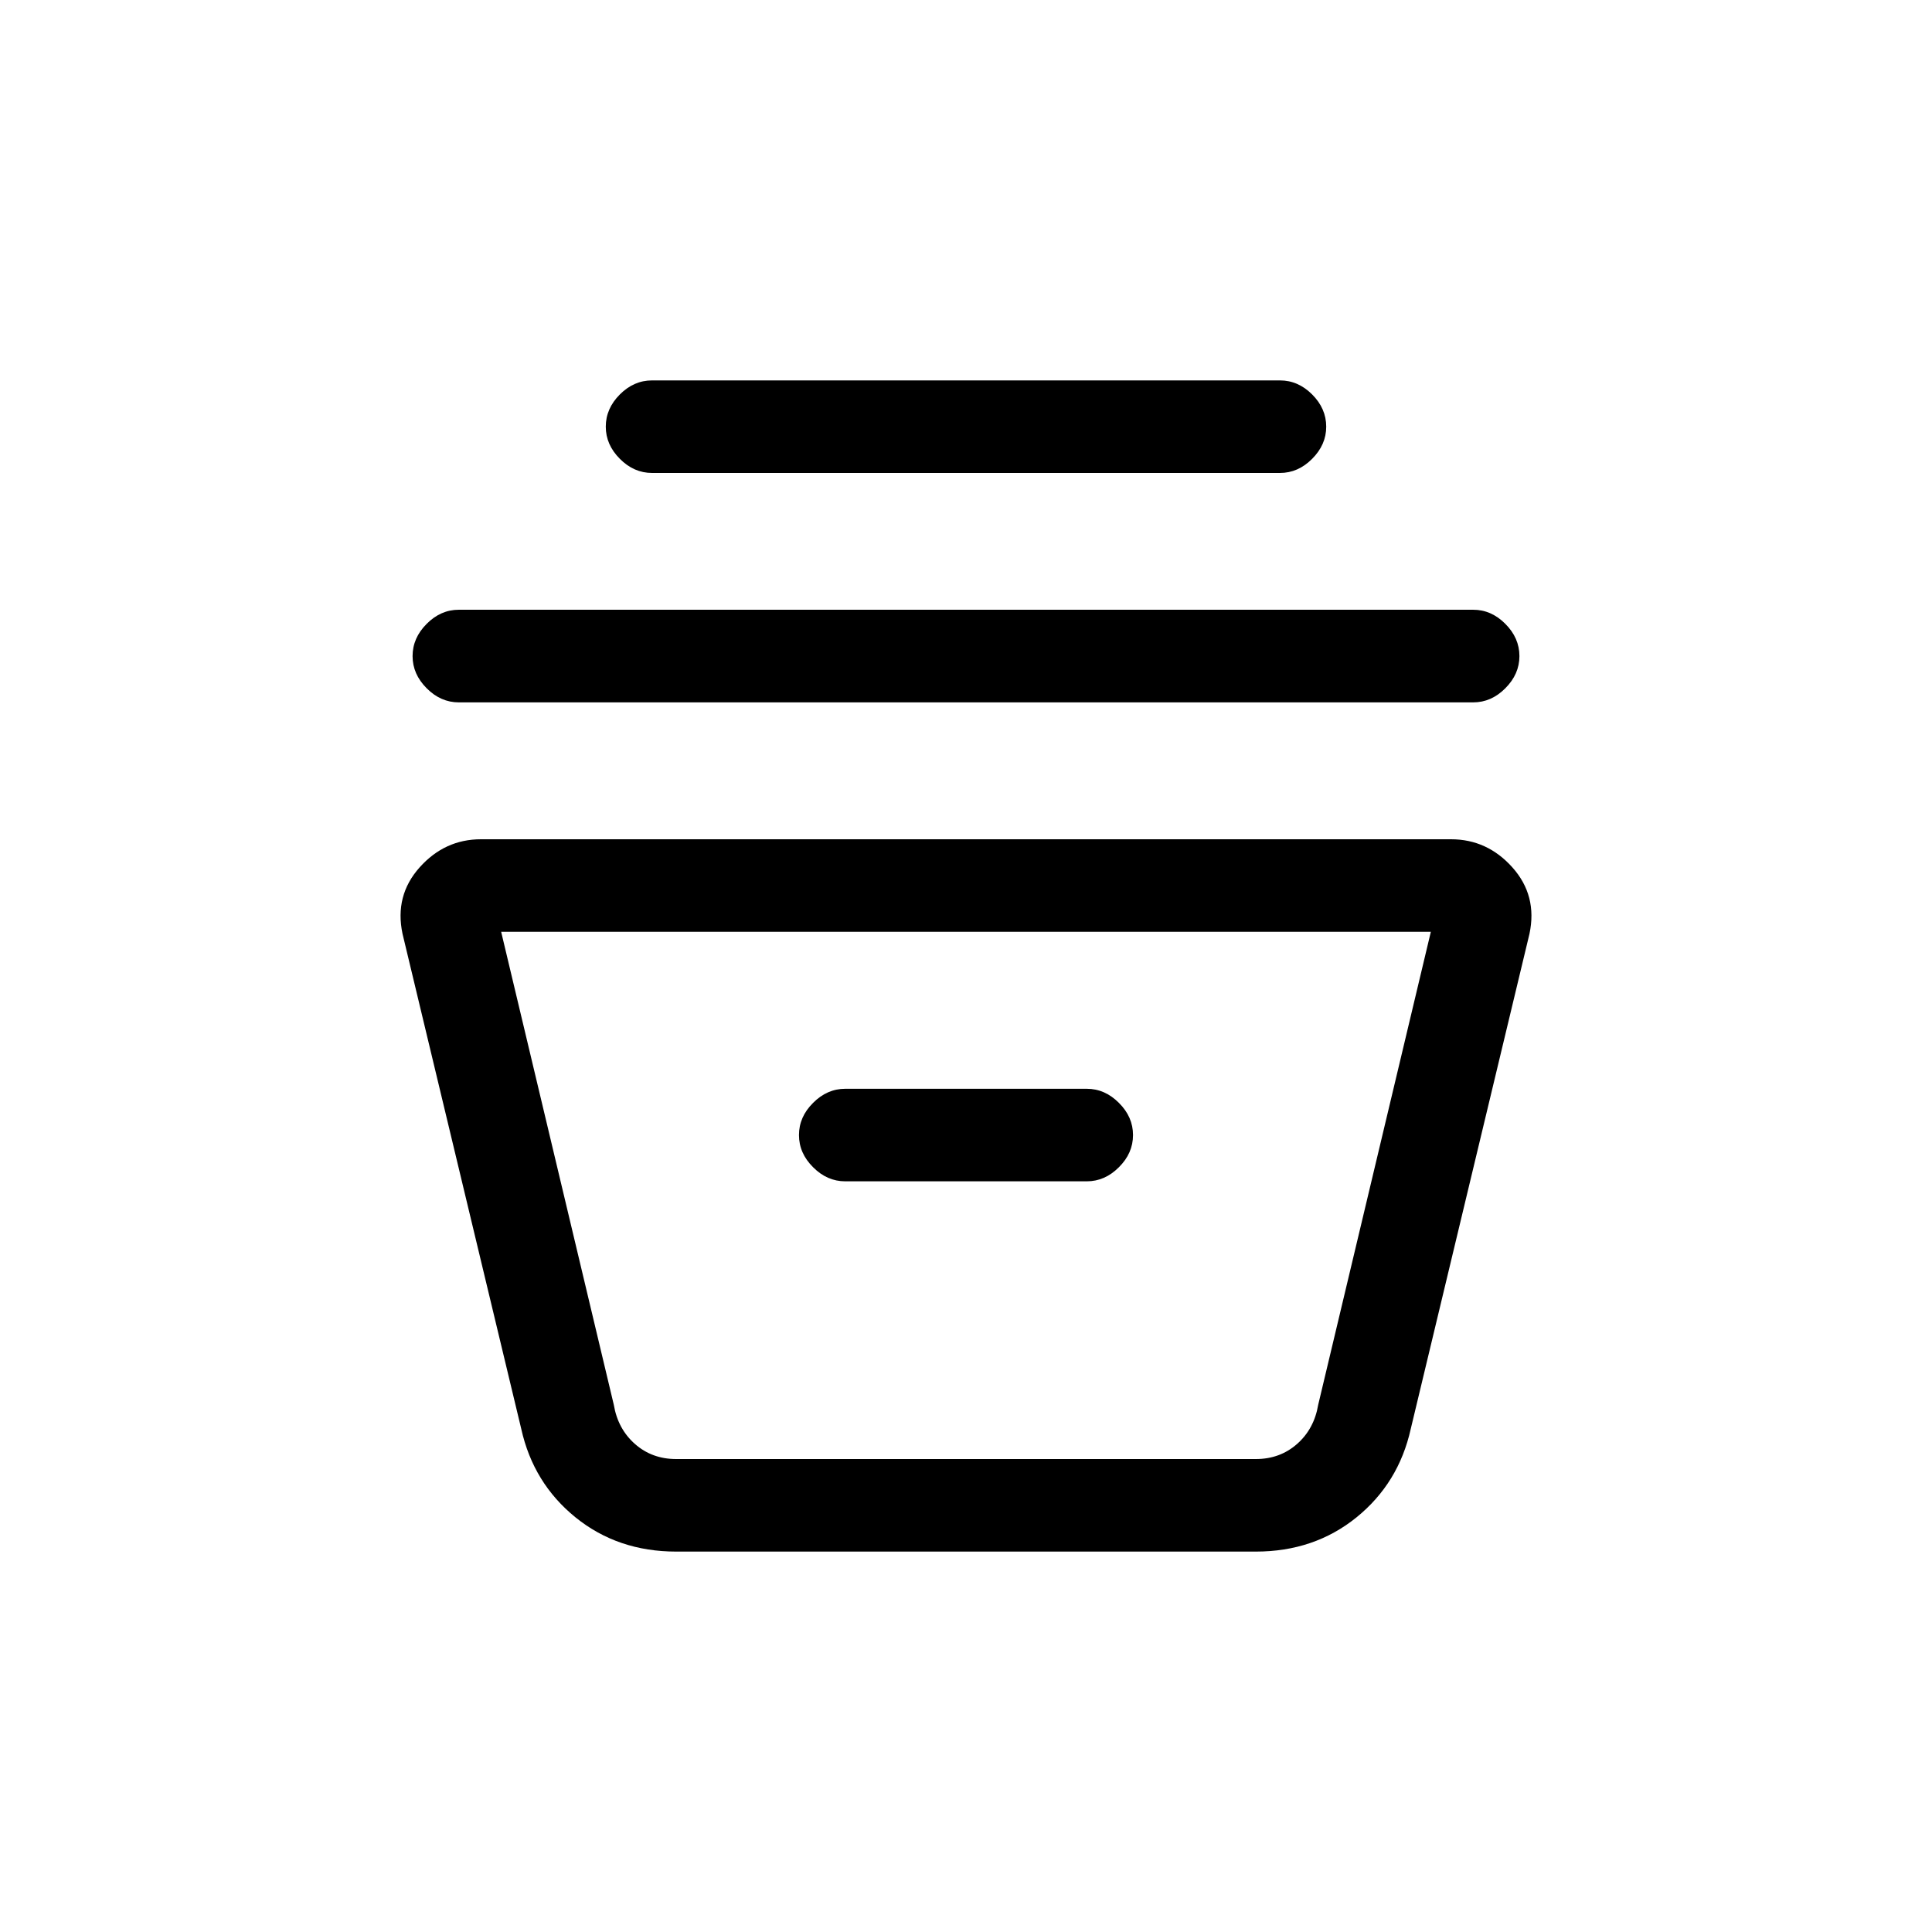 <svg xmlns="http://www.w3.org/2000/svg" height="20" width="20"><path d="M7 16.062q-.604 0-1.042-.354-.437-.354-.562-.916L4.167 9.667q-.084-.396.177-.688.26-.291.635-.291h10.042q.375 0 .635.291.261.292.177.688l-1.229 5.125q-.125.562-.562.916-.438.354-1.042.354ZM5.188 9.646l1.166 4.896q.042.25.219.406.177.156.427.156h6q.25 0 .427-.156t.219-.406l1.166-4.896Zm3.562 2.583h2.5q.188 0 .333-.146.146-.145.146-.333 0-.188-.146-.333-.145-.146-.333-.146h-2.5q-.188 0-.333.146-.146.145-.146.333 0 .188.146.333.145.146.333.146Zm-4-4.958q-.188 0-.333-.146-.146-.146-.146-.333 0-.188.146-.334.145-.146.333-.146h10.5q.188 0 .333.146.146.146.146.334 0 .187-.146.333-.145.146-.333.146Zm2-2.375q-.188 0-.333-.146-.146-.146-.146-.333 0-.188.146-.334.145-.145.333-.145h6.5q.188 0 .333.145.146.146.146.334 0 .187-.146.333-.145.146-.333.146Zm-.562 10.208h7.291H6.188Z"/></svg>